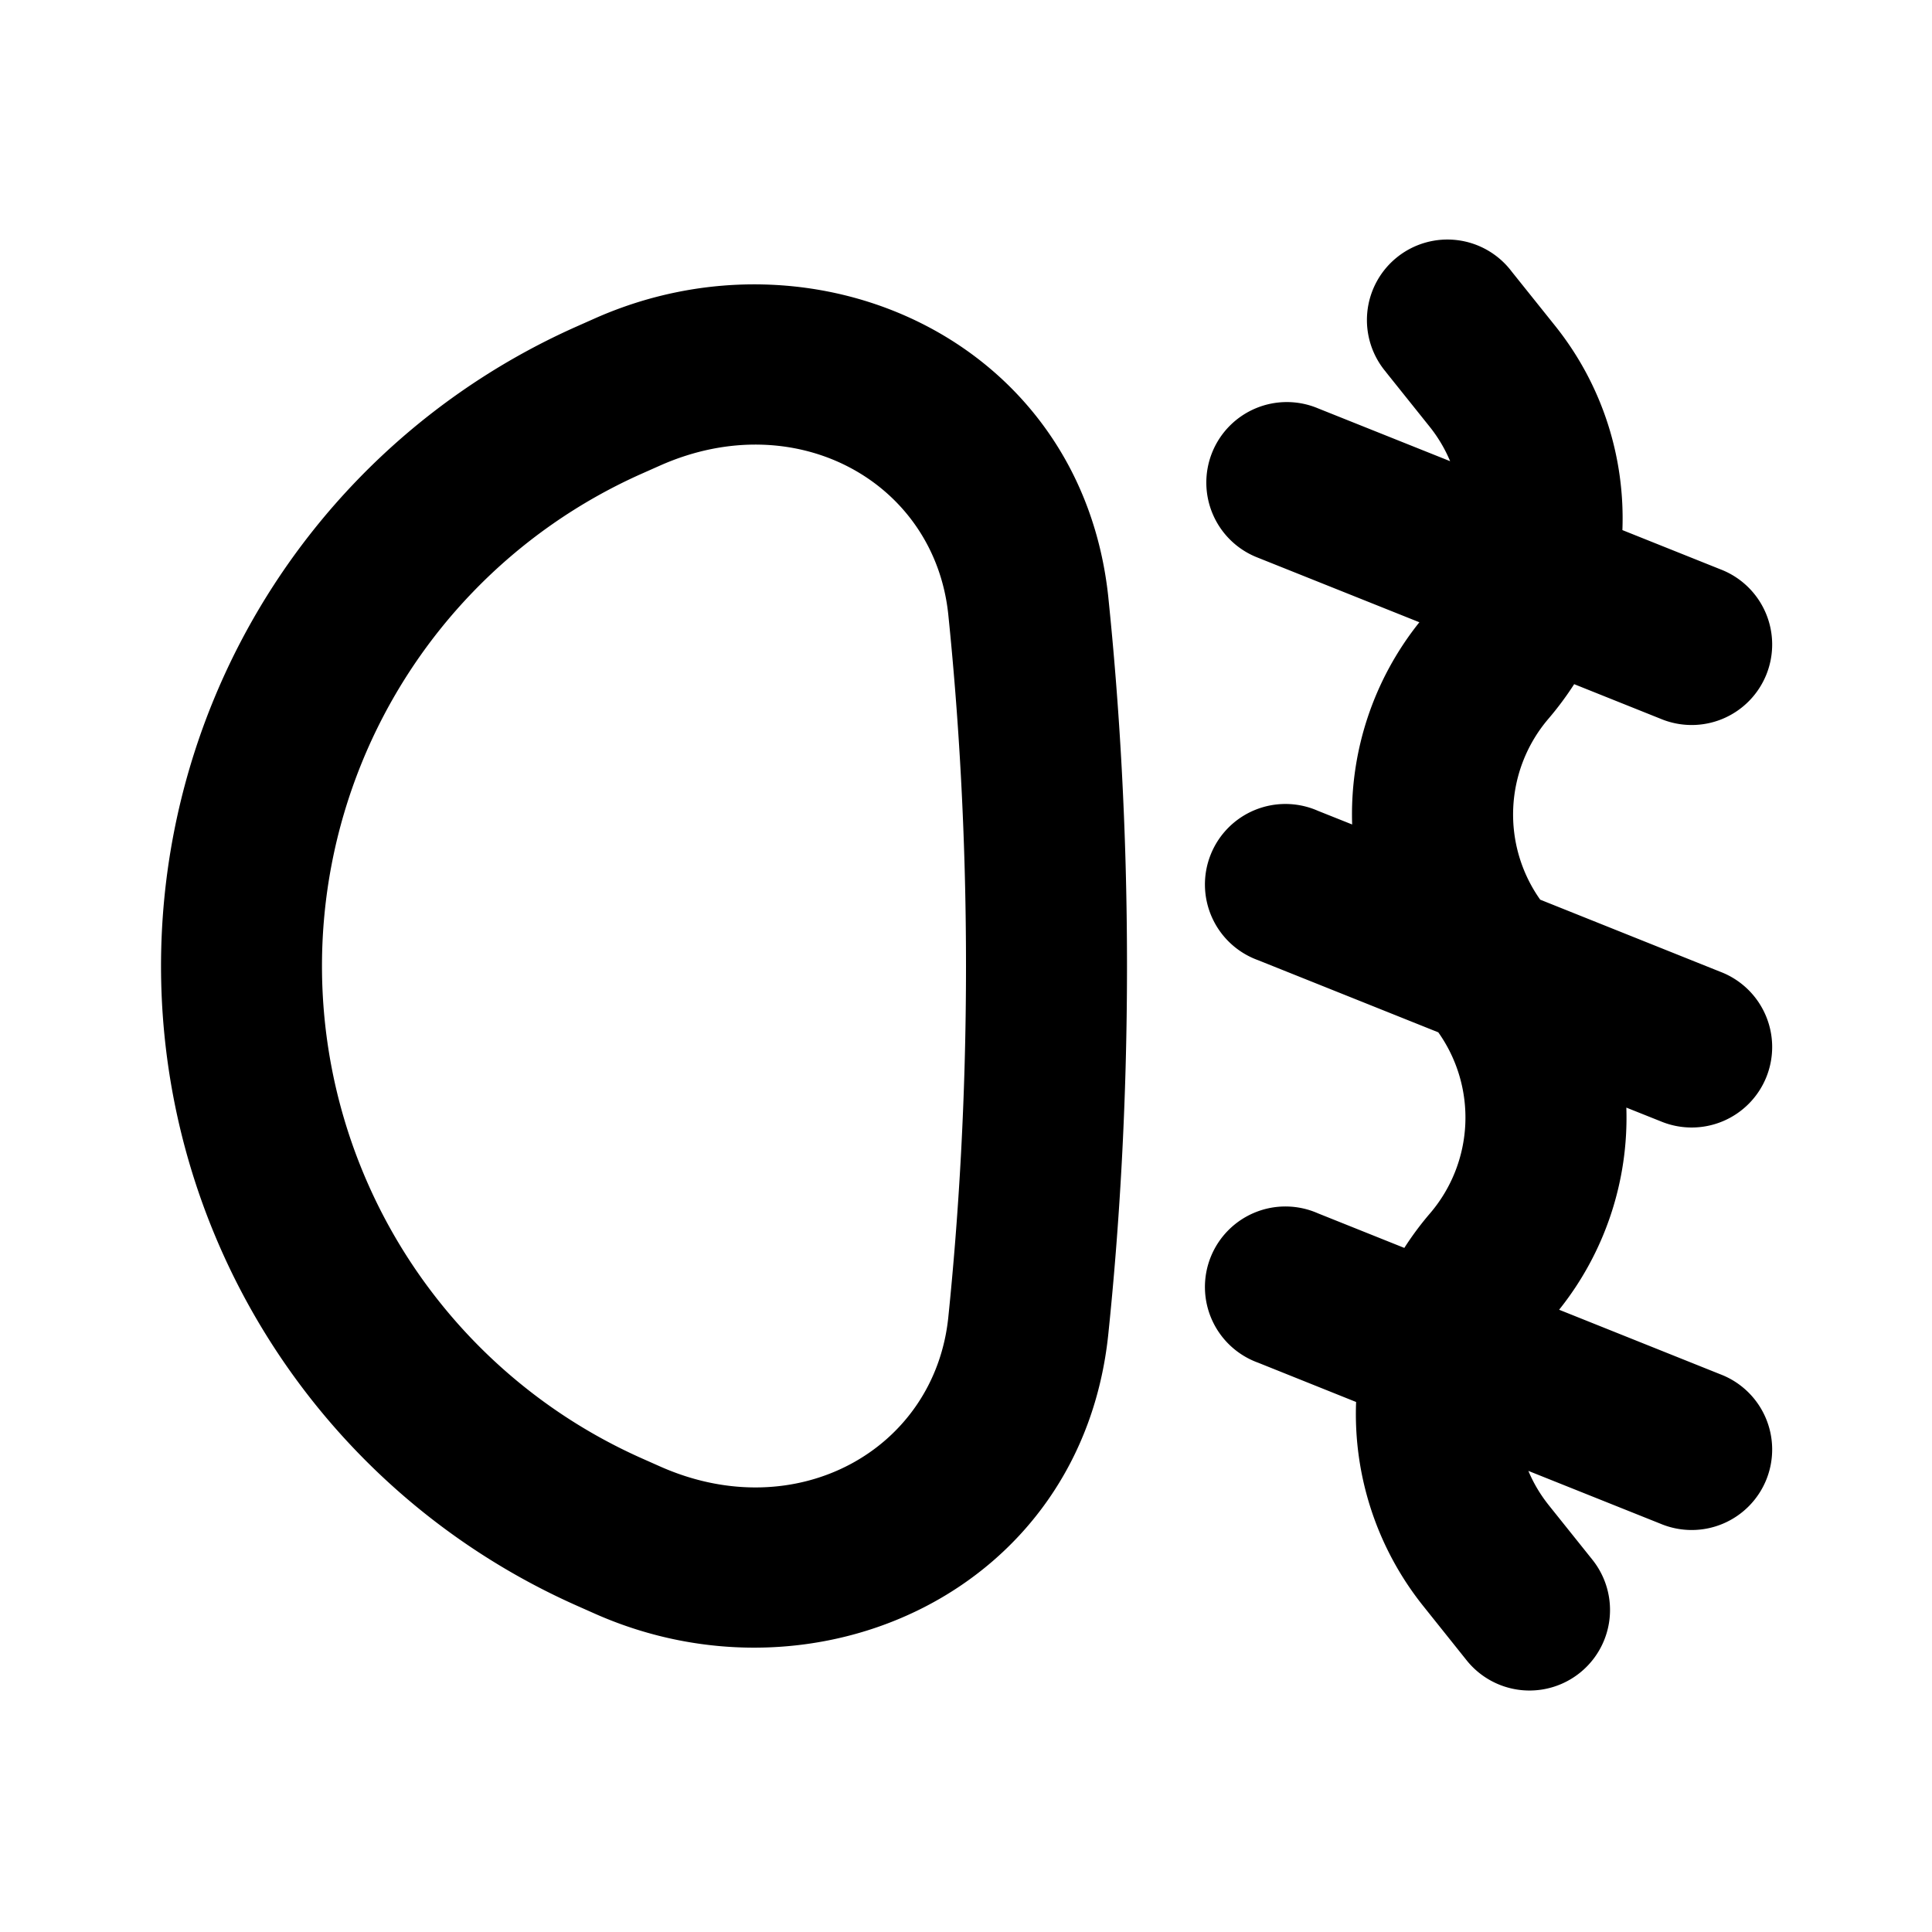 <svg xmlns="http://www.w3.org/2000/svg" width="3em" height="3em" viewBox="0 0 24 24"><g fill="none"><path d="m12.593 23.258l-.011.002l-.071.035l-.02.004l-.014-.004l-.071-.035q-.016-.005-.024.005l-.004.01l-.017.428l.005.02l.01.013l.104.074l.015.004l.012-.004l.104-.074l.012-.016l.004-.017l-.017-.427q-.004-.016-.017-.018m.265-.113l-.013.002l-.185.093l-.01.01l-.003.011l.018.43l.005.012l.008.007l.201.093q.019.005.029-.008l.004-.014l-.034-.614q-.005-.018-.02-.022m-.715.002a.02.02 0 0 0-.027.006l-.006.014l-.034.614q.001.018.017.024l.015-.002l.201-.093l.01-.008l.004-.011l.017-.43l-.003-.012l-.01-.01z"/><path fill="currentColor" d="M17.22 4.625a1 1 0 1 1 1.56-1.25l.538.672c.592.74.87 1.644.836 2.538l1.217.487a1 1 0 1 1-.742 1.857l-1.074-.43a4 4 0 0 1-.32.43a1.83 1.83 0 0 0-.102 2.247l2.238.896a1 1 0 1 1-.742 1.857l-.426-.17a3.82 3.82 0 0 1-.835 2.511l2.003.802a1 1 0 1 1-.742 1.857l-1.643-.657q.096.23.258.432l.537.671a1 1 0 1 1-1.562 1.25l-.537-.672a3.82 3.82 0 0 1-.836-2.537l-1.217-.488a1 1 0 1 1 .742-1.856l1.074.43q.144-.225.32-.43a1.83 1.83 0 0 0 .102-2.248l-2.238-.896a1 1 0 1 1 .742-1.856l.426.17a3.82 3.82 0 0 1 .835-2.512l-2.003-.801a1 1 0 1 1 .742-1.857l1.643.657a1.8 1.8 0 0 0-.258-.433l-.537-.671Zm-3.451 2.804c-.33-3.195-3.634-4.694-6.381-3.473l-.225.1a8.694 8.694 0 0 0 0 15.889l.225.1c2.747 1.22 6.05-.28 6.38-3.474c.135-1.302.232-2.84.232-4.571s-.097-3.269-.231-4.57ZM8.2 5.783c1.696-.753 3.41.21 3.58 1.852c.127 1.24.22 2.709.22 4.365s-.093 3.126-.22 4.365c-.17 1.642-1.884 2.606-3.58 1.852l-.225-.1a6.694 6.694 0 0 1 0-12.234z"/></g></svg>